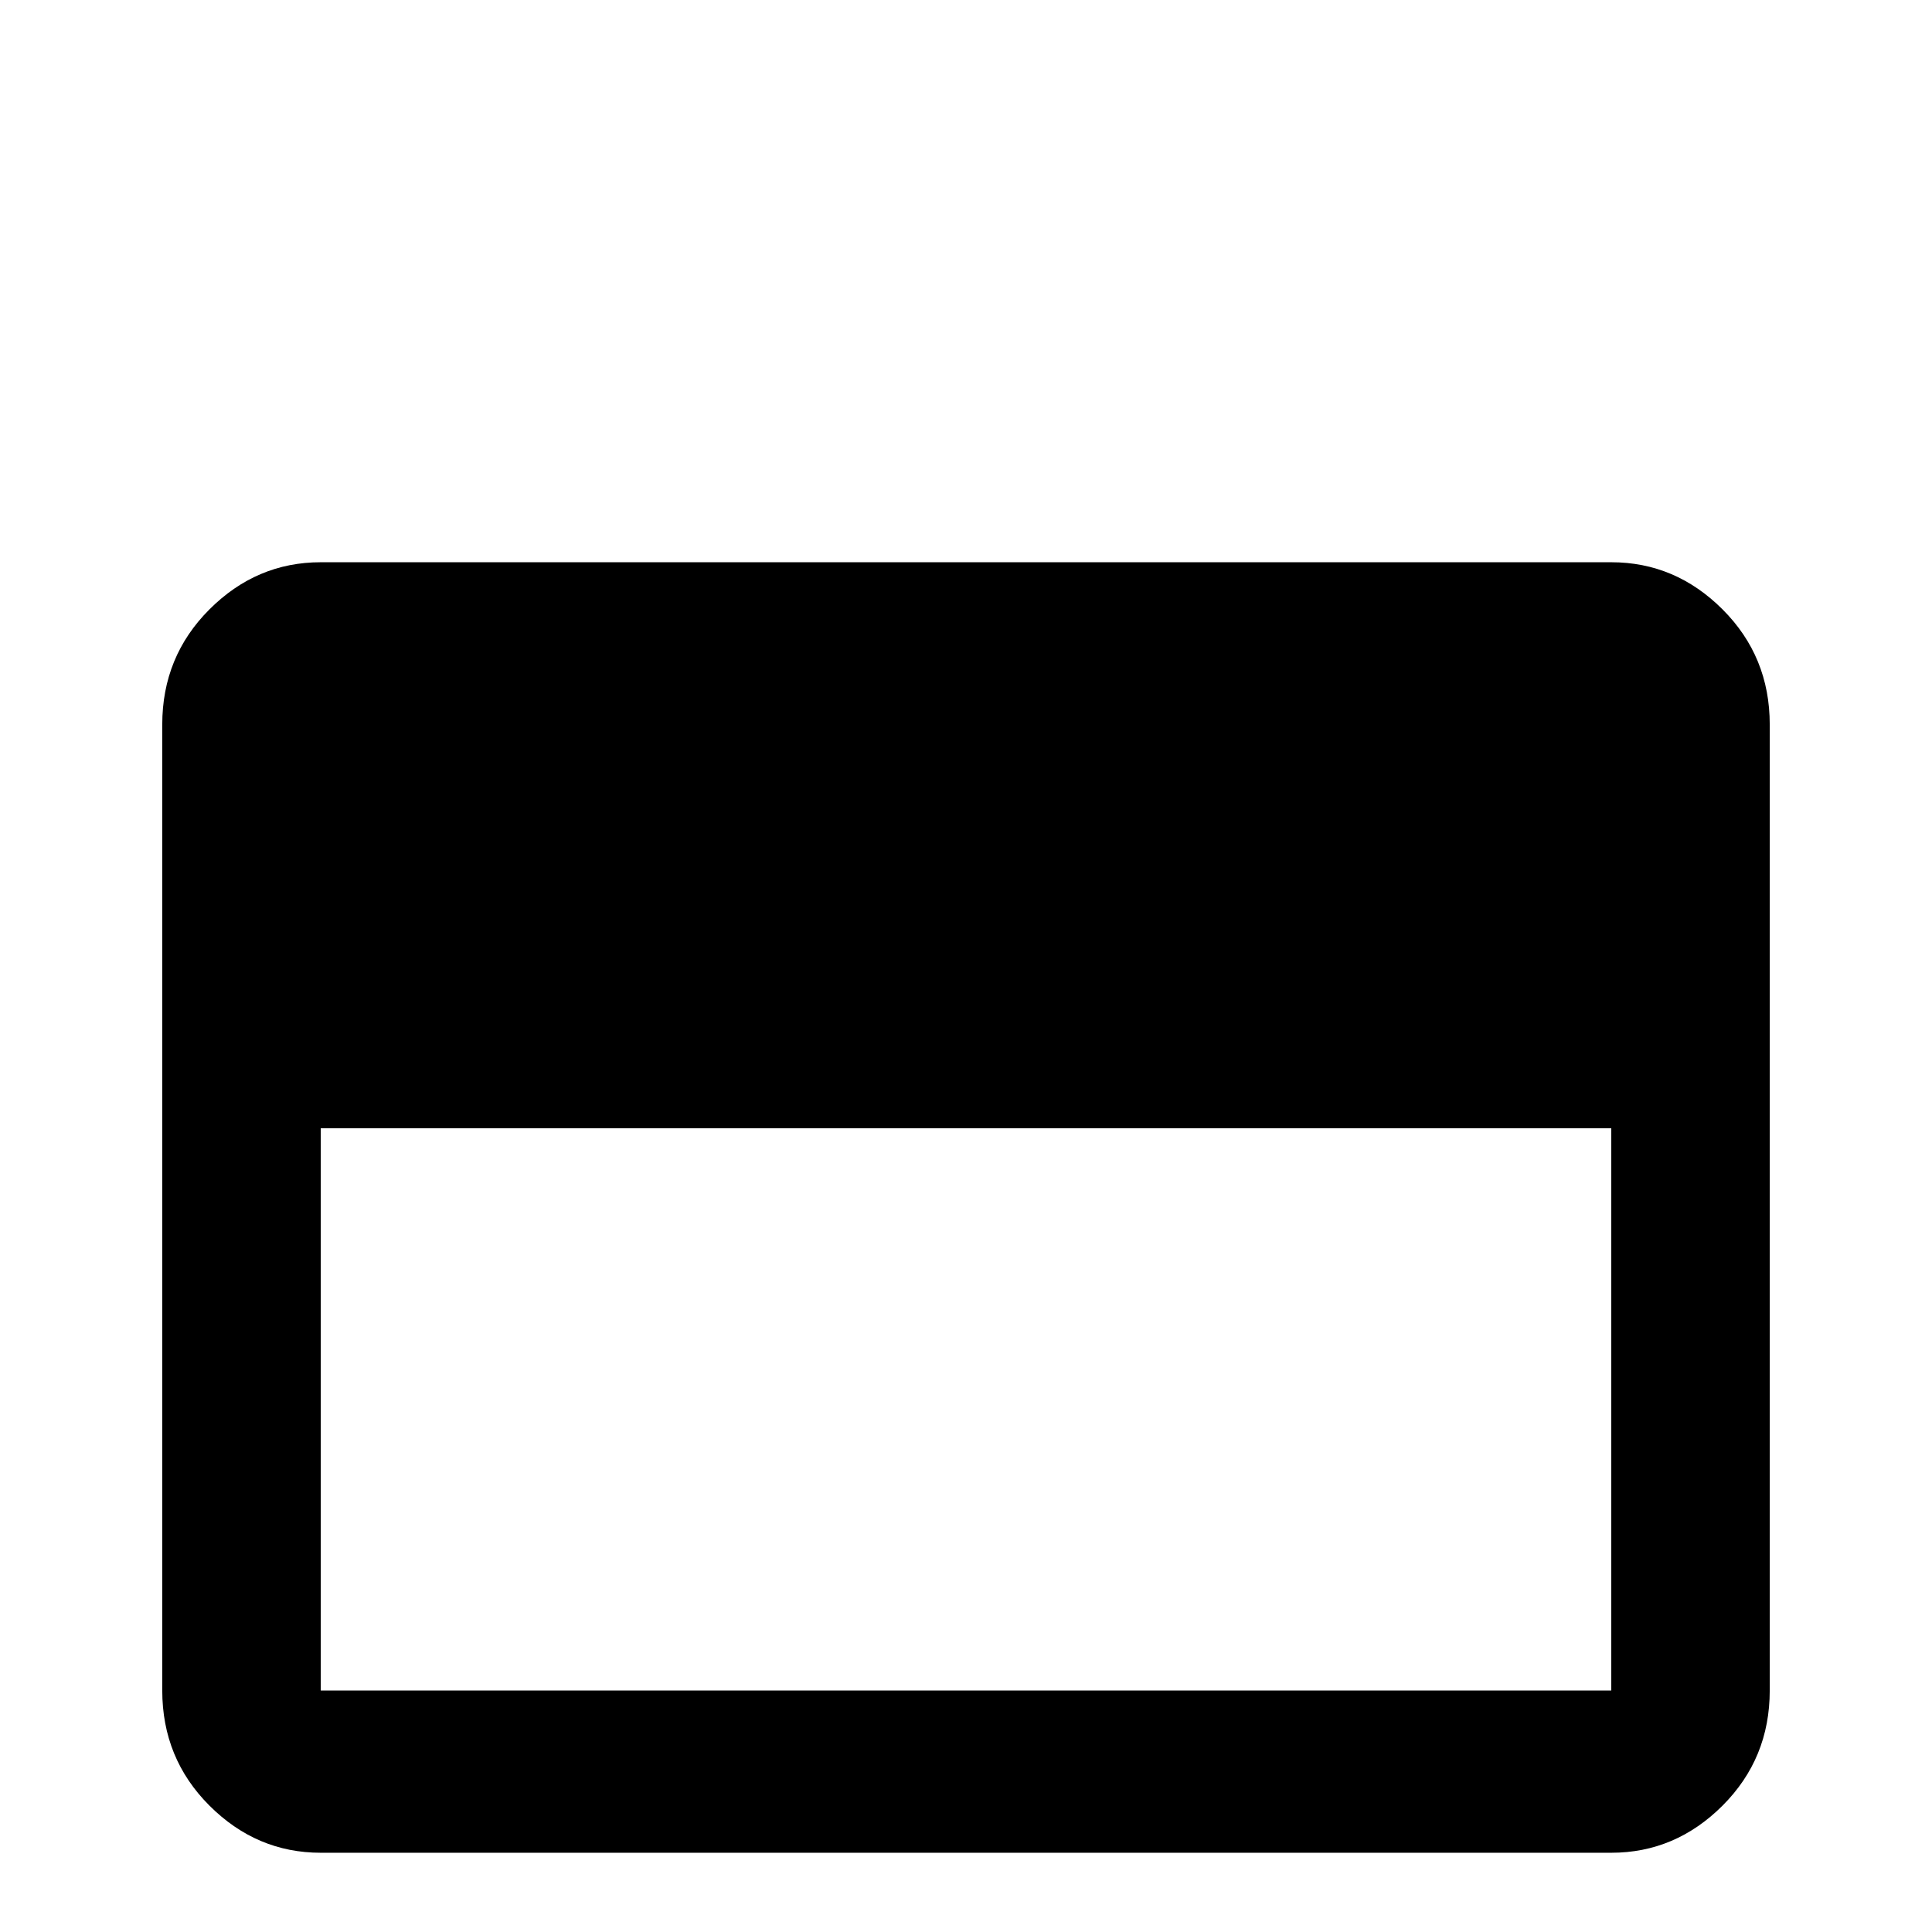 <svg xmlns="http://www.w3.org/2000/svg" viewBox="0 -512 512 512">
	<path fill="#000000" d="M85 -21H427Q444 -21 456.5 -33.5Q469 -46 469 -64V-320Q469 -338 456.5 -350.5Q444 -363 427 -363H85Q68 -363 55.5 -350.5Q43 -338 43 -320V-64Q43 -46 55.5 -33.5Q68 -21 85 -21ZM85 -213H427V-64H85Z"/>
</svg>